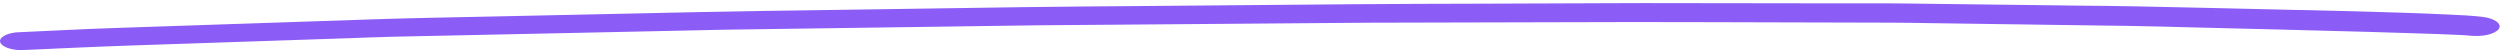 <svg width="448" height="9" viewBox="0 0 448 9" fill="none" xmlns="http://www.w3.org/2000/svg">
<path d="M412.061 1.797C402.271 1.544 392.48 1.354 382.69 1.136C379.46 1.061 376.213 1.055 372.983 1.015C365.971 0.927 358.958 0.845 351.946 0.757C348.046 0.708 344.13 0.653 340.231 0.612C339.093 0.603 337.971 0.594 336.833 0.592C334.289 0.588 331.745 0.597 329.202 0.6C317.637 0.58 306.055 0.574 294.49 0.554C291.729 0.55 288.984 0.573 286.223 0.582C279.394 0.605 272.582 0.635 265.771 0.658C258.072 0.686 250.39 0.687 242.691 0.757C230.239 0.861 217.804 0.972 205.352 1.075C198.138 1.139 190.942 1.169 183.728 1.275C171.309 1.462 158.908 1.642 146.489 1.822C139.71 1.921 132.915 2 126.137 2.148C113.3 2.425 100.462 2.695 87.625 2.971C80.763 3.119 73.901 3.226 67.055 3.457C54.268 3.886 41.498 4.316 28.71 4.745C25.949 4.838 23.187 4.93 20.425 5.023C14.902 5.208 9.412 5.504 3.905 5.752C3.554 5.772 3.219 5.792 2.868 5.805C2.215 5.881 1.629 6.019 1.143 6.219C0.423 6.517 0.004 6.933 0.003 7.356C0.002 7.78 0.42 8.197 1.139 8.504C1.791 8.776 2.929 9.028 3.9 8.981C10.545 8.68 17.173 8.365 23.834 8.14C30.01 7.935 36.169 7.724 42.346 7.519C49.074 7.294 55.802 7.07 62.531 6.845C65.242 6.752 67.954 6.632 70.682 6.574C81.176 6.349 91.67 6.131 102.164 5.913C108.708 5.771 115.252 5.637 121.796 5.495C124.491 5.437 127.203 5.365 129.914 5.321C140.307 5.166 150.718 5.024 161.111 4.882C167.421 4.795 173.714 4.702 180.024 4.615C182.149 4.584 184.258 4.546 186.384 4.529C197.614 4.437 208.844 4.352 220.074 4.267C226.351 4.216 232.61 4.171 238.886 4.119C241.112 4.102 243.355 4.071 245.581 4.068C257.162 4.039 268.744 4.01 280.326 3.982C287.556 3.959 294.769 3.944 301.999 3.963C314.3 3.998 326.601 4.026 338.886 4.061C341.313 4.065 343.739 4.111 346.166 4.15C352.961 4.245 359.739 4.34 366.534 4.435C371.621 4.506 376.709 4.577 381.814 4.648C385.429 4.696 389.027 4.813 392.642 4.903C403.269 5.157 413.896 5.425 424.506 5.714C427.201 5.789 429.895 5.876 432.589 5.964C435.485 6.053 438.38 6.148 441.258 6.285C441.71 6.313 442.145 6.349 442.597 6.391C443.735 6.49 444.823 6.465 445.844 6.223C446.782 5.996 447.485 5.615 447.787 5.178C448.391 4.262 447.054 3.281 444.845 3.02C442.904 2.794 440.896 2.701 438.905 2.614C437.532 2.556 436.177 2.491 434.805 2.433C432.177 2.318 429.533 2.258 426.906 2.17C421.969 2.009 417.015 1.91 412.061 1.783L412.061 1.797Z" fill="#8B5CF6"/>
</svg>
